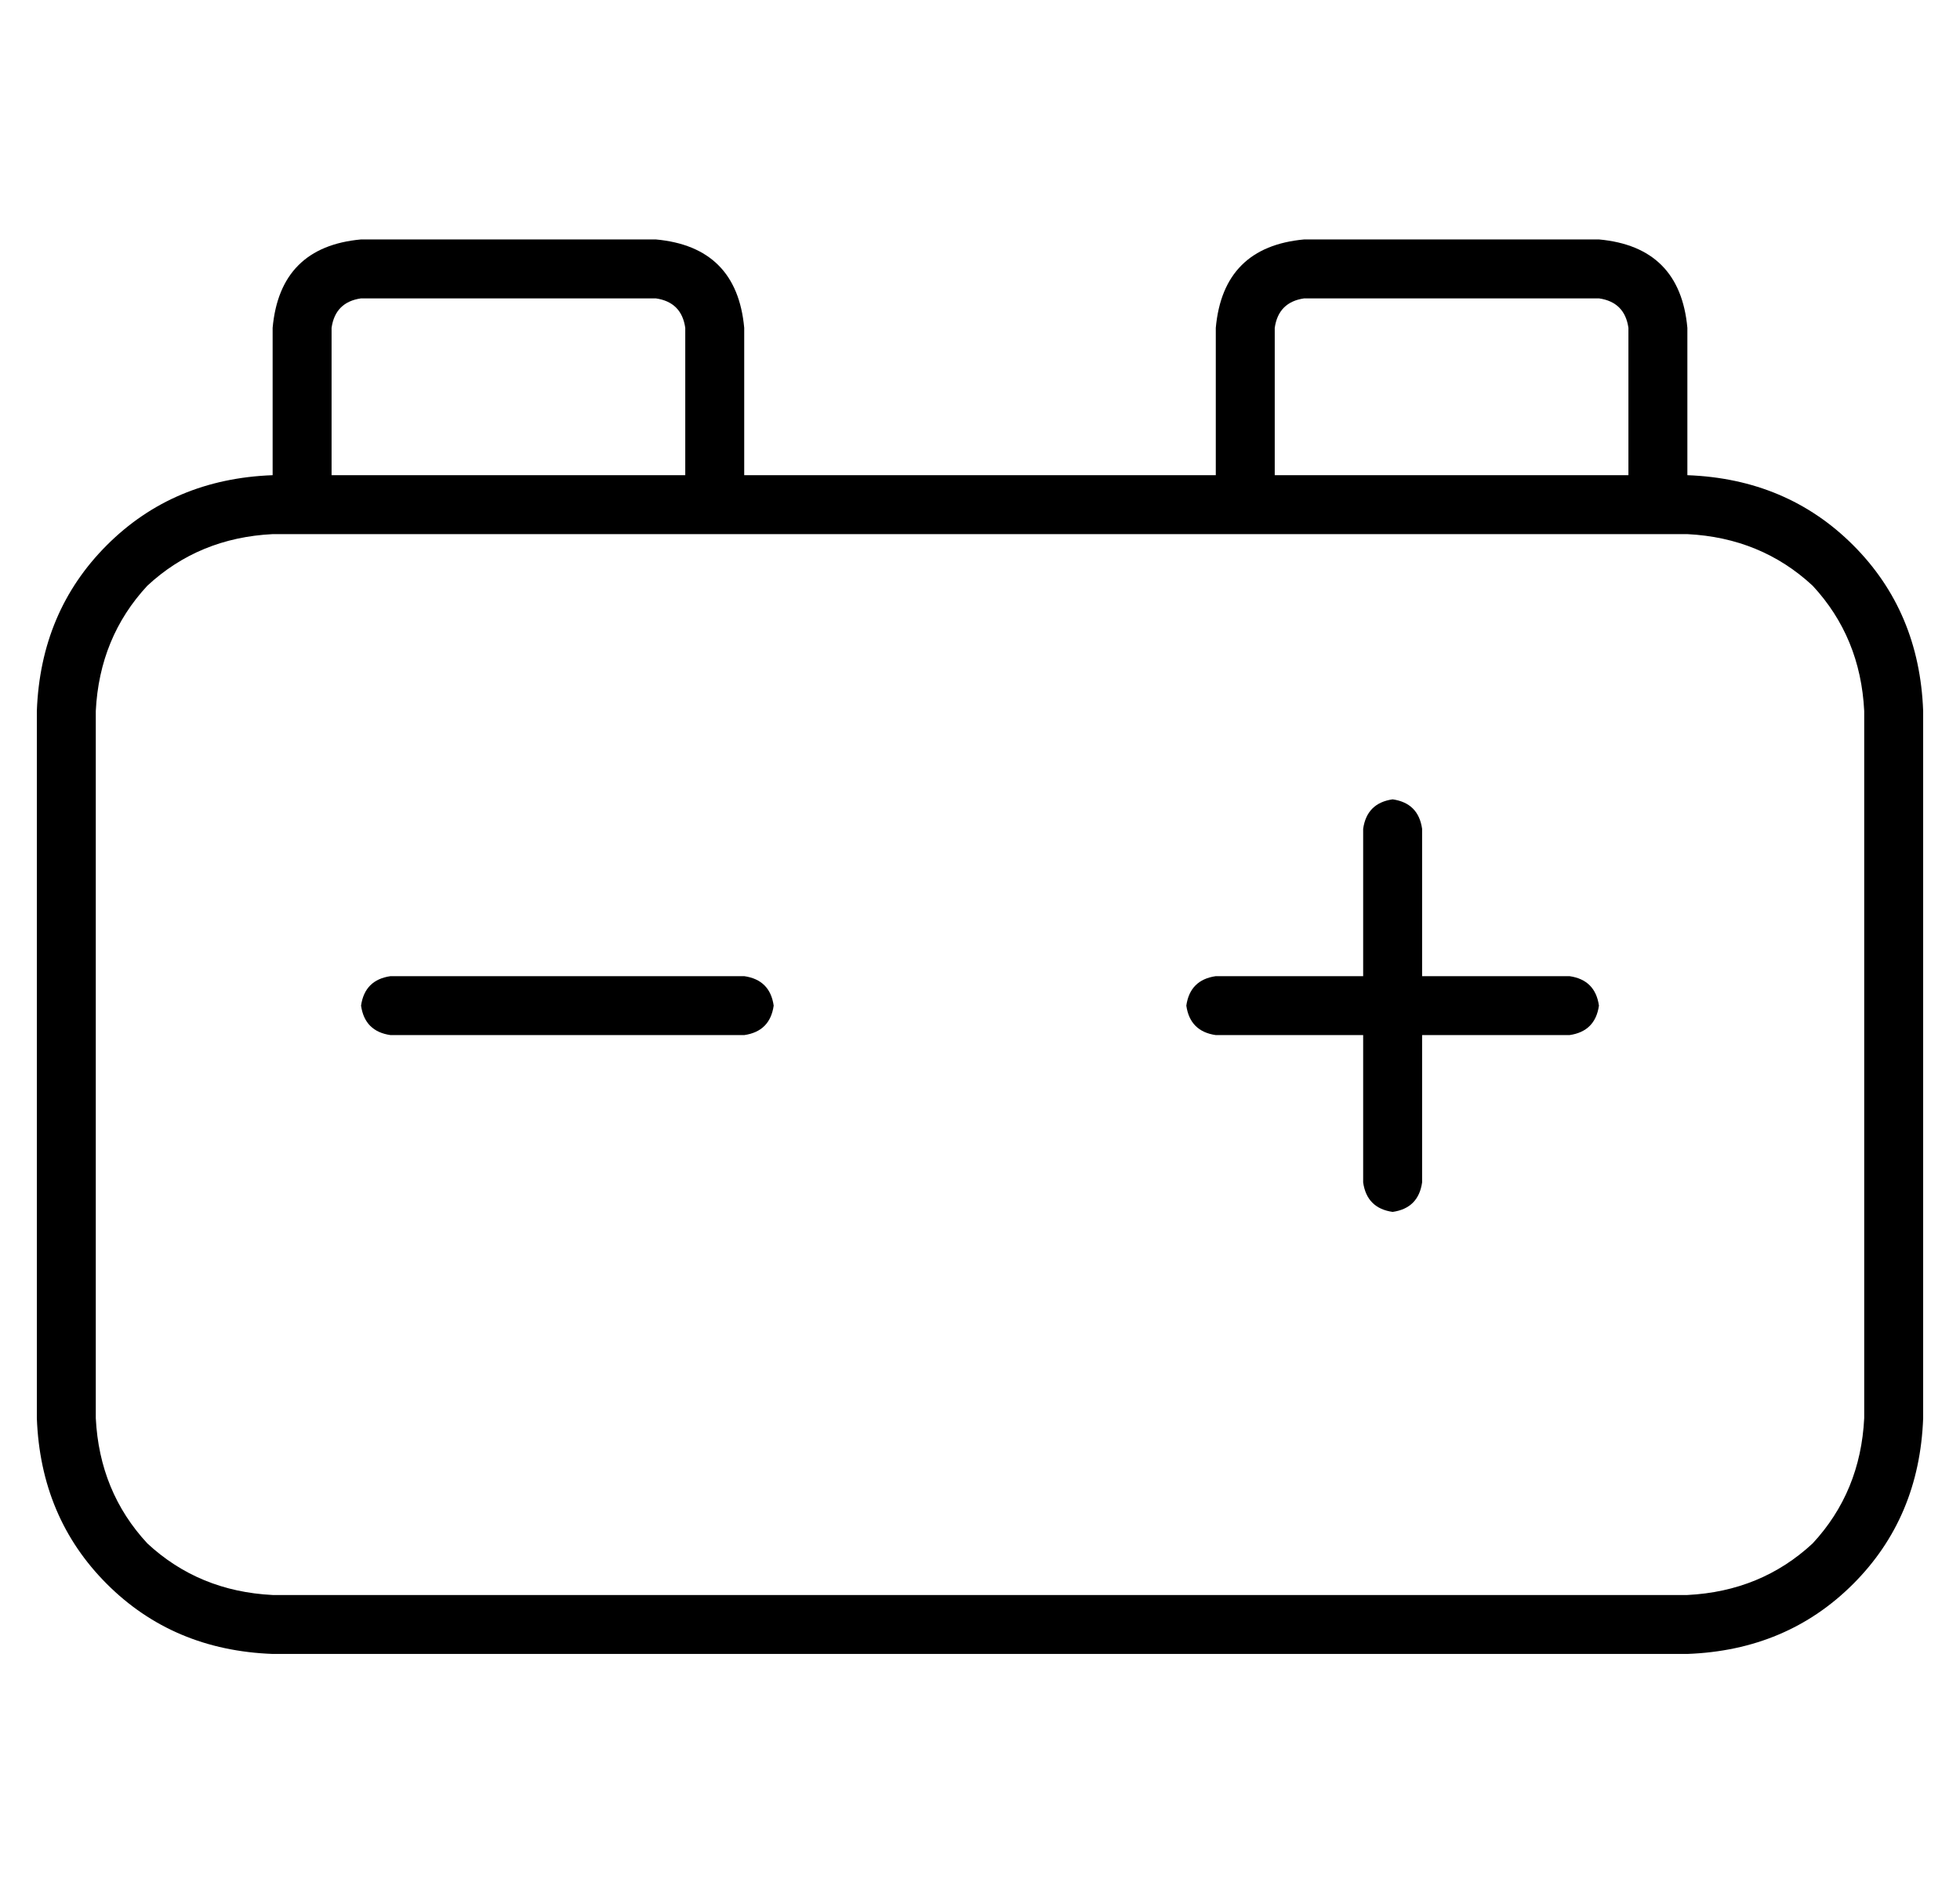 <?xml version="1.0" standalone="no"?>
<!DOCTYPE svg PUBLIC "-//W3C//DTD SVG 1.1//EN" "http://www.w3.org/Graphics/SVG/1.1/DTD/svg11.dtd" >
<svg xmlns="http://www.w3.org/2000/svg" xmlns:xlink="http://www.w3.org/1999/xlink" version="1.1" viewBox="-10 -40 532 512">
   <path fill="currentColor"
d="M168 41q7 1 8 8v40v0h-96v0v-40v0q1 -7 8 -8h80v0zM192 89v-40v40v-40q-2 -22 -24 -24h-80v0q-22 2 -24 24v40v0q-27 1 -45 19t-19 45v192v0q1 27 19 45t45 19h384v0q27 -1 45 -19t19 -45v-192v0q-1 -27 -19 -45t-45 -19v-40v0q-2 -22 -24 -24h-80v0q-22 2 -24 24v40v0
h-128v0zM336 89v-40v40v-40q1 -7 8 -8h80v0q7 1 8 8v40v0h-96v0zM320 105h16h-16h128q20 1 34 14q13 14 14 34v192v0q-1 20 -14 34q-14 13 -34 14h-384v0q-20 -1 -34 -14q-13 -14 -14 -34v-192v0q1 -20 14 -34q14 -13 34 -14h16h240zM368 177q-7 1 -8 8v40v0h-40v0
q-7 1 -8 8q1 7 8 8h40v0v40v0q1 7 8 8q7 -1 8 -8v-40v0h40v0q7 -1 8 -8q-1 -7 -8 -8h-40v0v-40v0q-1 -7 -8 -8v0zM96 225q-7 1 -8 8q1 7 8 8h96v0q7 -1 8 -8q-1 -7 -8 -8h-96v0z" />
</svg>

